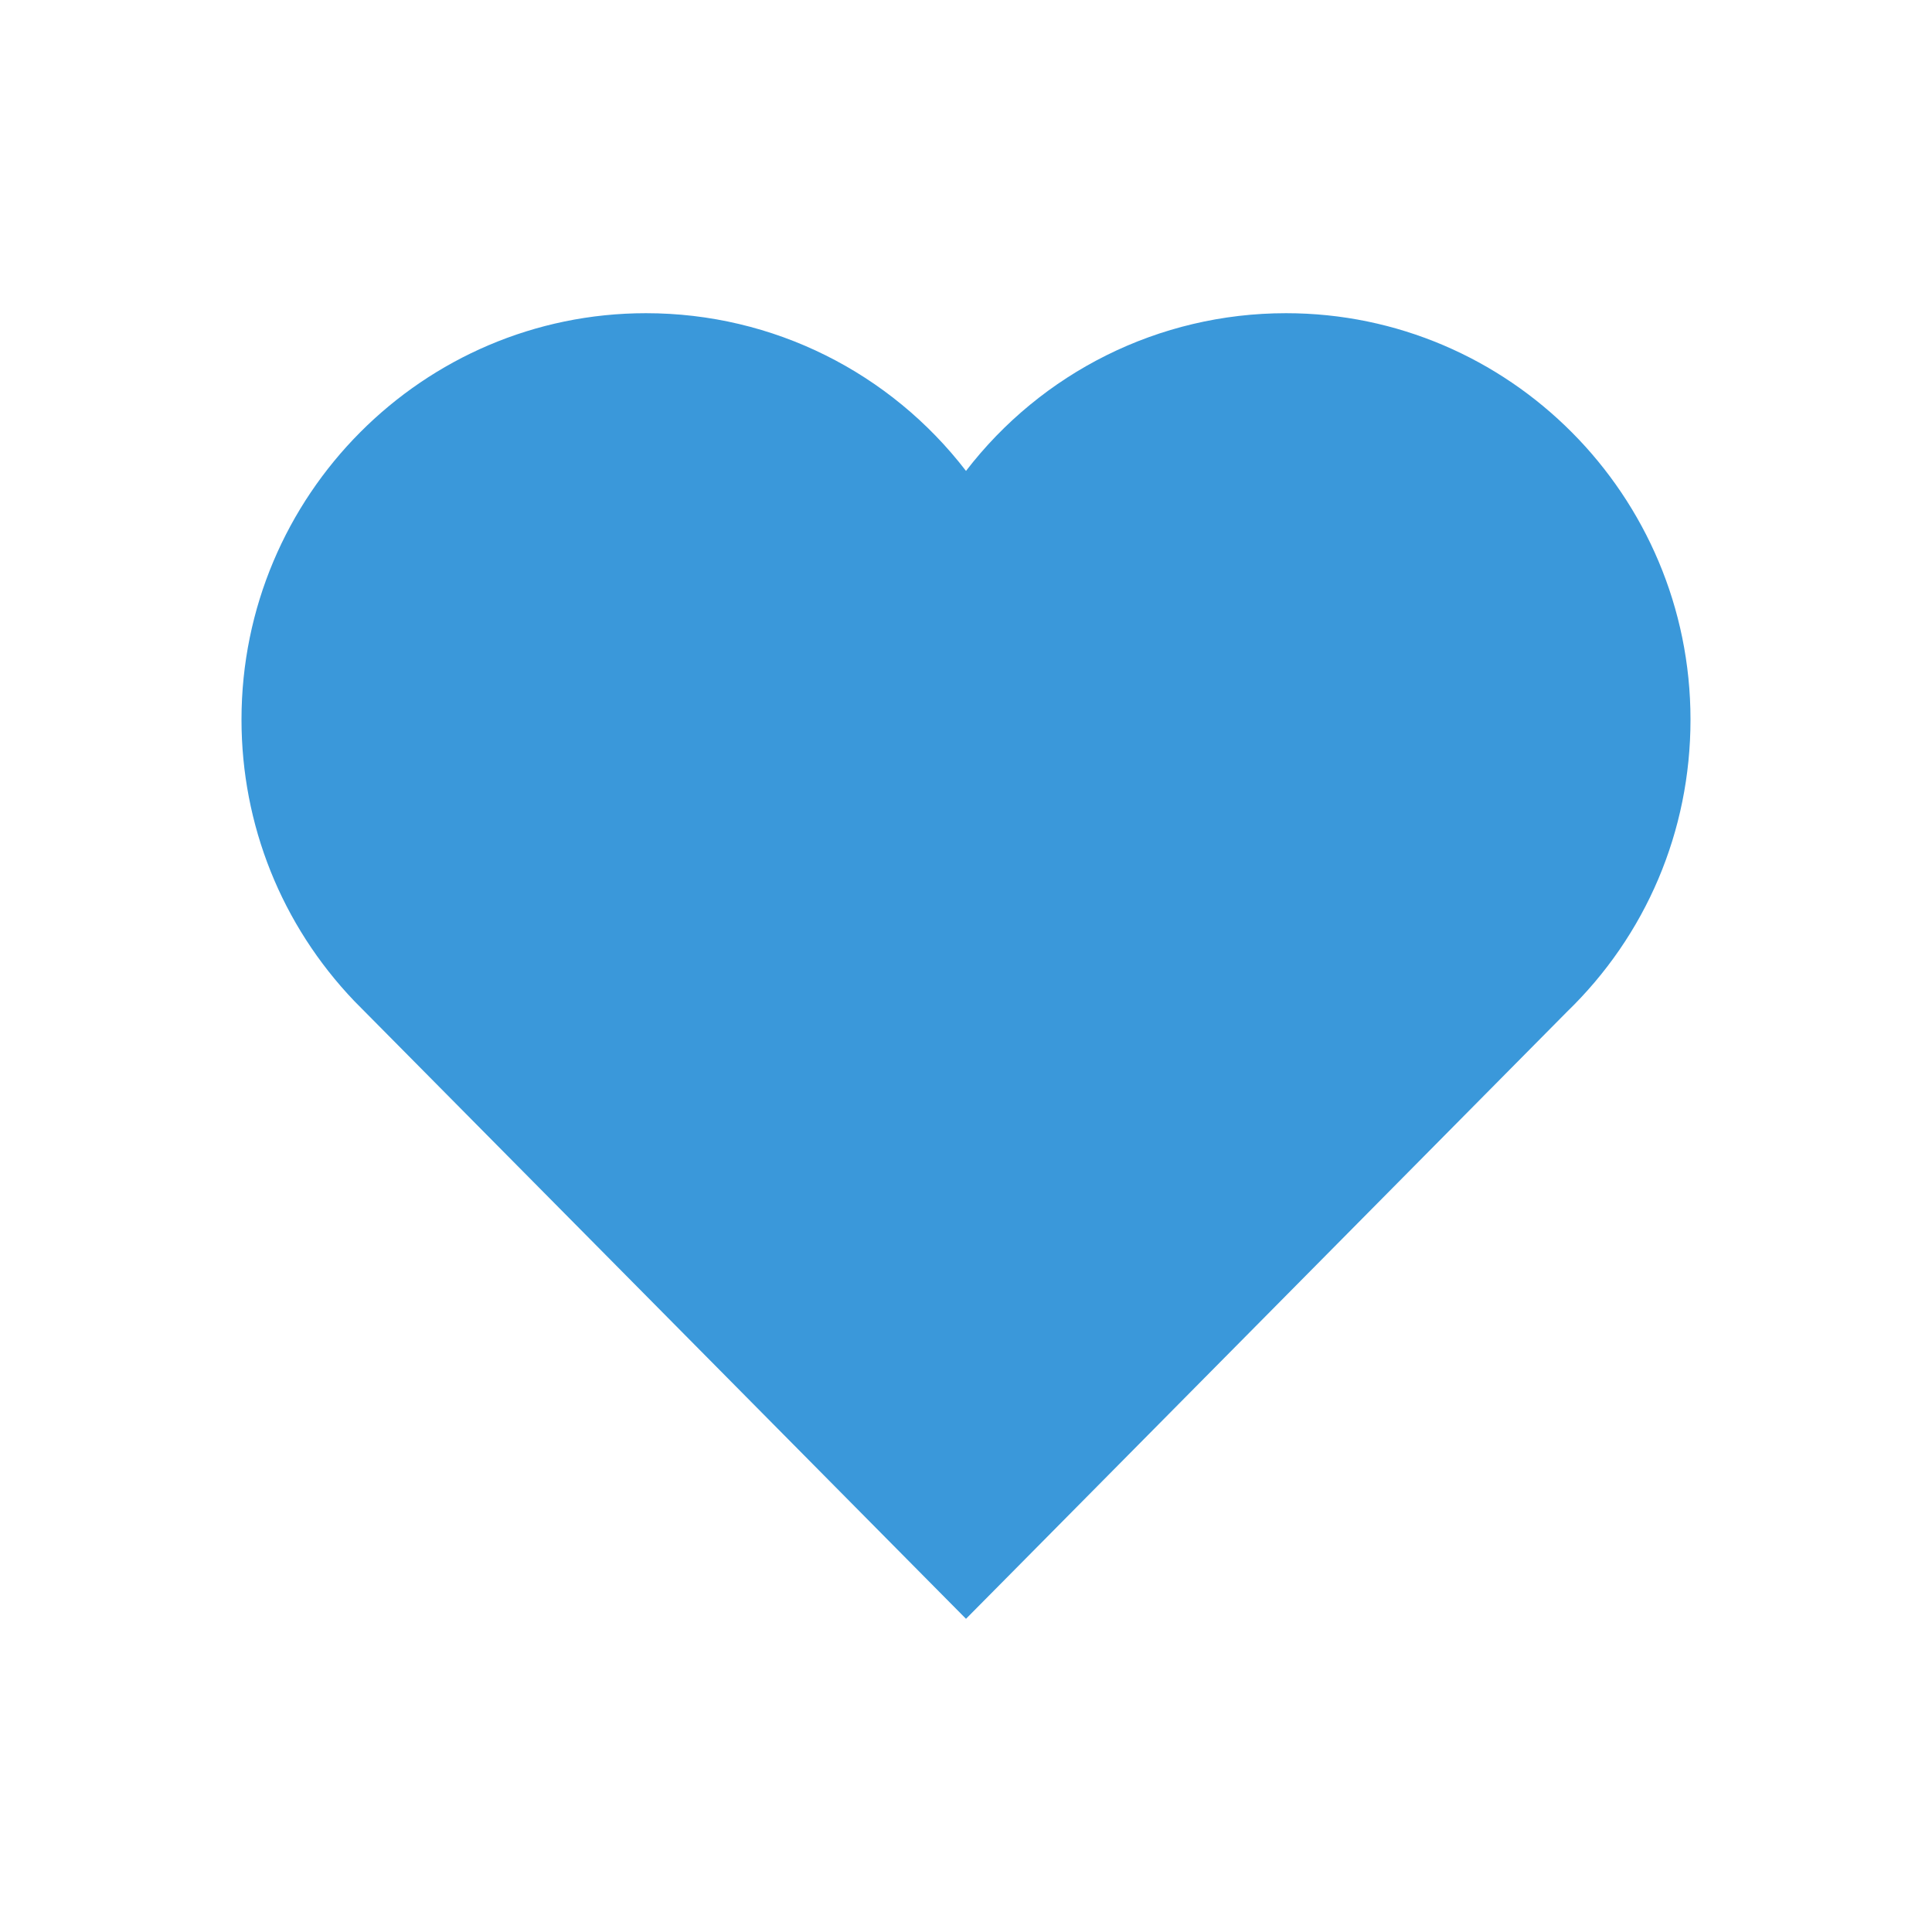 <svg viewBox="0 0 512 512" xml:space="preserve" xmlns="http://www.w3.org/2000/svg" enable-background="new 0 0 512 512">
<path d="M340.8 83C307 83 276 98.8 256 124.8c-20-26-51-41.8-84.8-41.8C112.1 83 64 131.3 64 190.7c0 27.9 10.6 54.4 29.9 74.6L245.1 418l10.9 11 10.9-11 148.3-149.8c21-20.3 32.8-47.9 32.8-77.5C448 131.3 399.9 83 340.8 83z" fill="#3a98da" class="fill-000000"></path>
</svg>